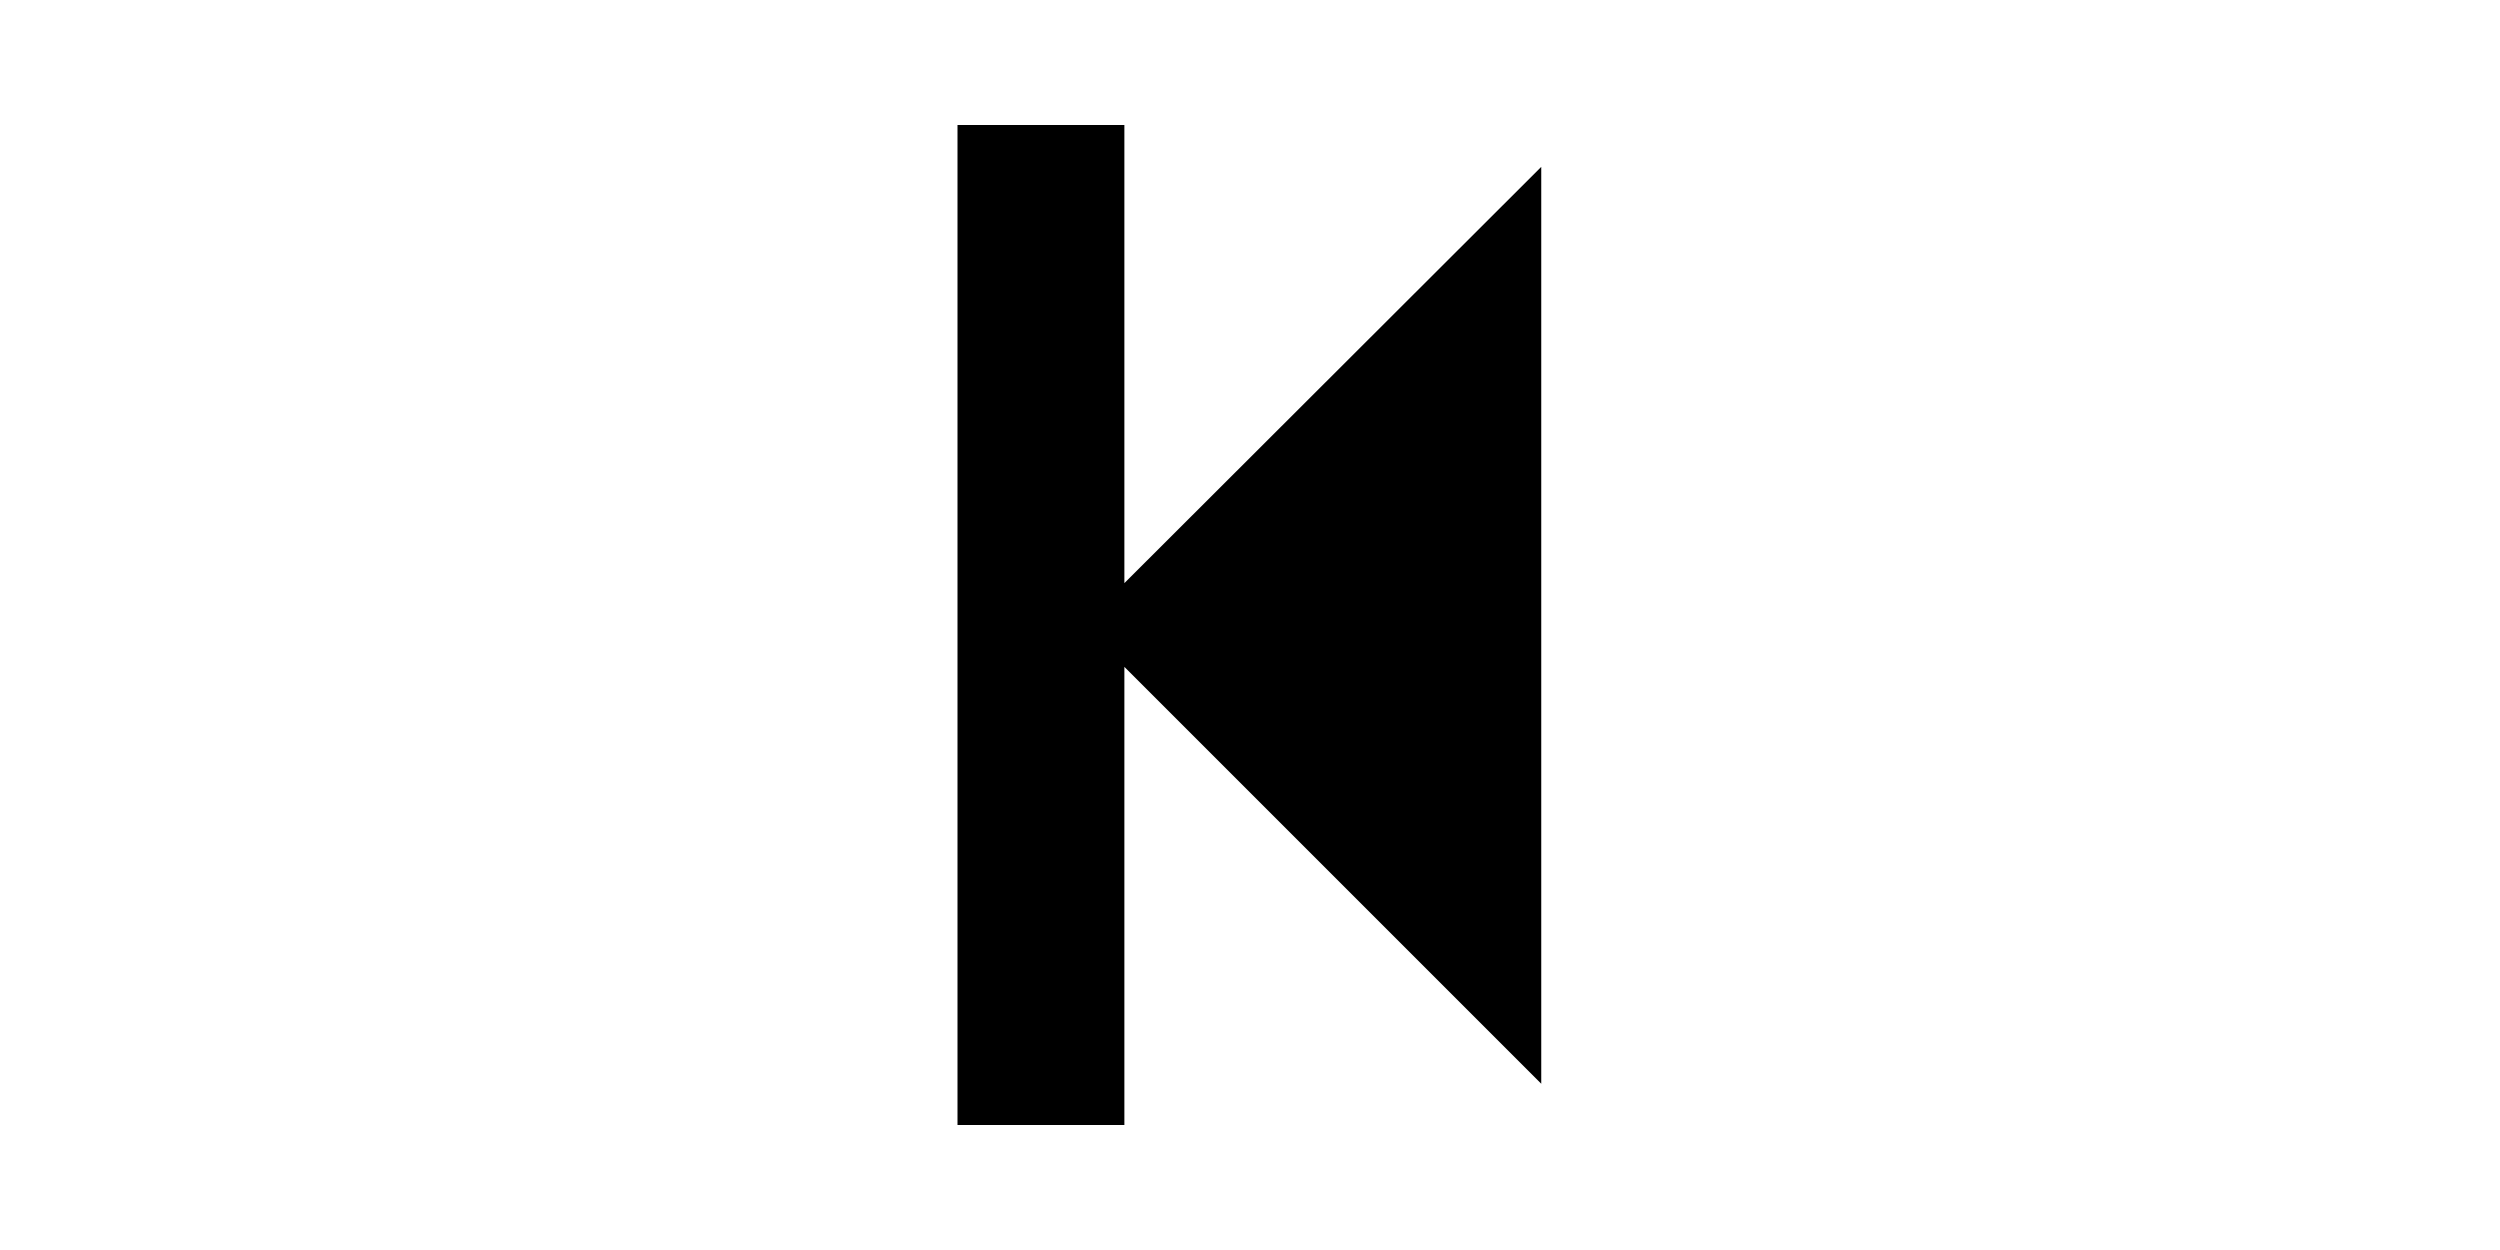 <?xml version="1.0" standalone="no"?><!DOCTYPE svg PUBLIC "-//W3C//DTD SVG 1.1//EN" "http://www.w3.org/Graphics/SVG/1.1/DTD/svg11.dtd"><svg class="icon" height="512" viewBox="0 0 1024 1024" version="1.1" xmlns="http://www.w3.org/2000/svg"><path d="M409.088 102.4v375.296l341.504-340.992v751.104l-341.504-341.504V921.6H272.384V102.4h136.704z" /></svg>
